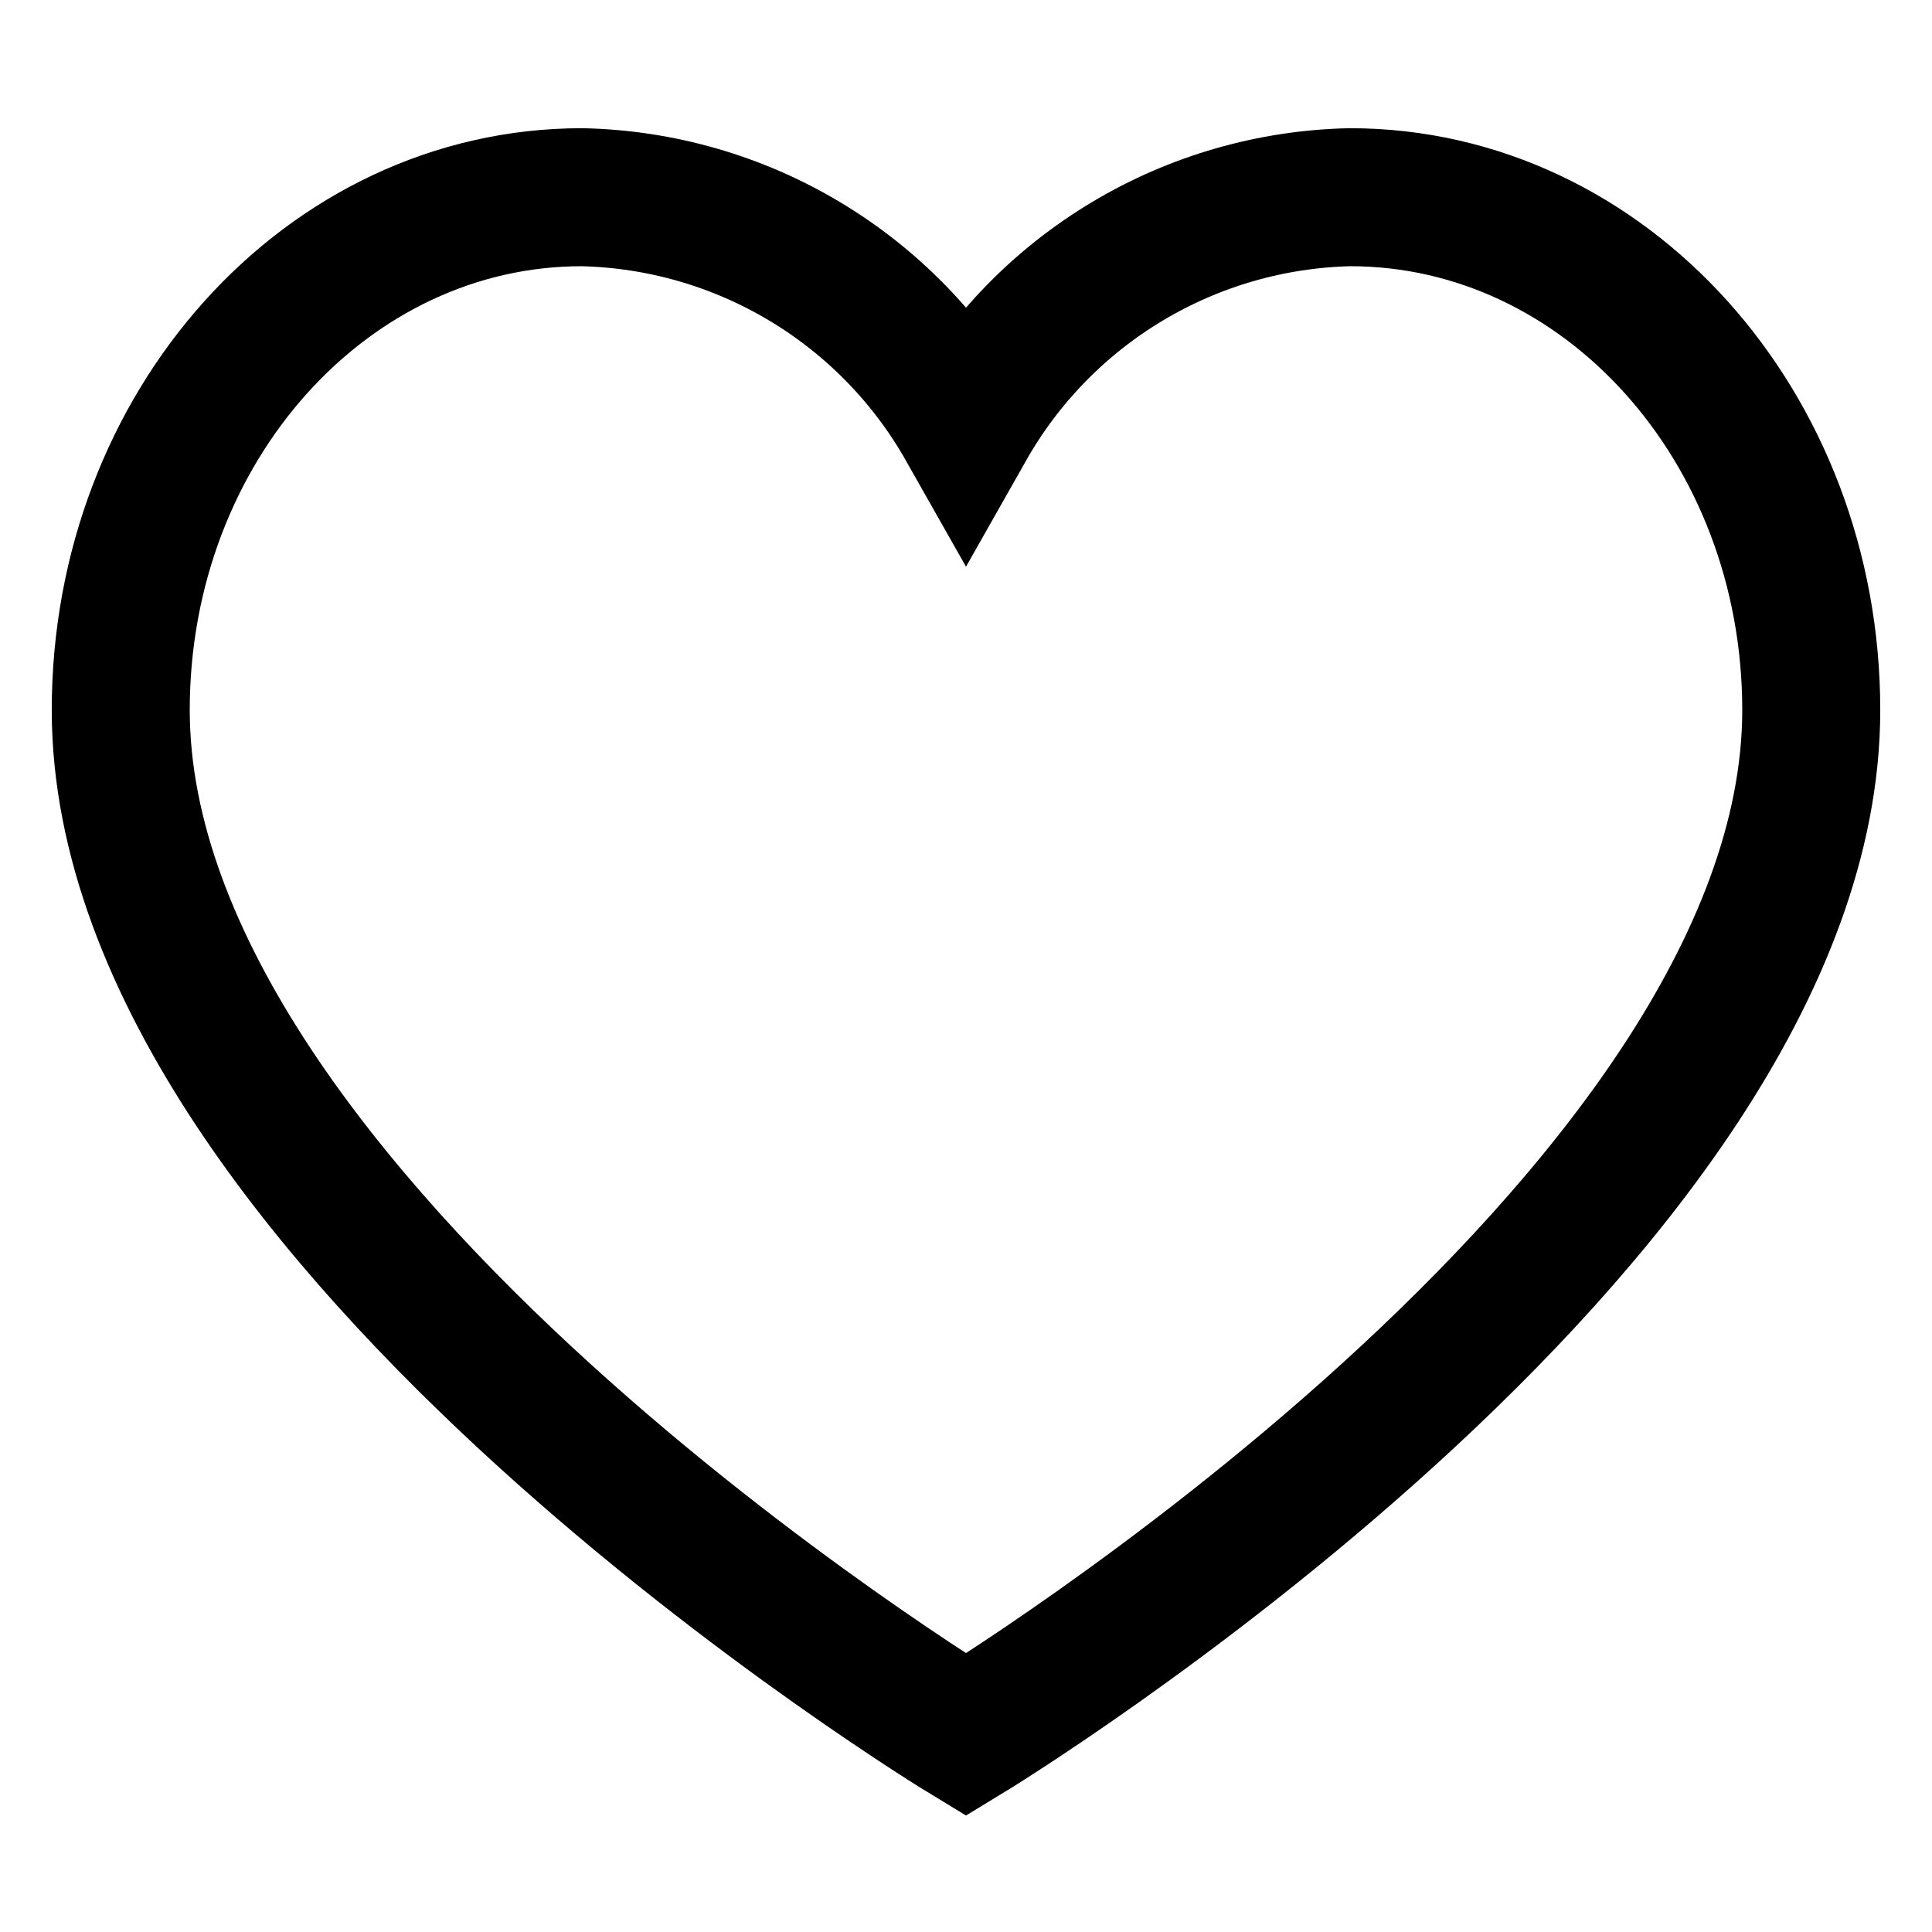 <svg width="28" height="28" viewBox="0 0 28 28" fill="none" xmlns="http://www.w3.org/2000/svg">
    <path d="M19.565 2.858C18.429 2.883 17.318 3.202 16.343 3.785C15.367 4.368 14.56 5.194 14 6.183C13.44 5.194 12.633 4.368 11.657 3.785C10.682 3.202 9.571 2.883 8.435 2.858C4.737 2.858 1.75 6.183 1.75 10.29C1.75 17.71 14 25.142 14 25.142C14 25.142 26.25 17.71 26.25 10.29C26.25 6.183 23.263 2.858 19.565 2.858Z"
          stroke="currentColor" stroke-width="2" stroke-miterlimit="10"/>
</svg>
